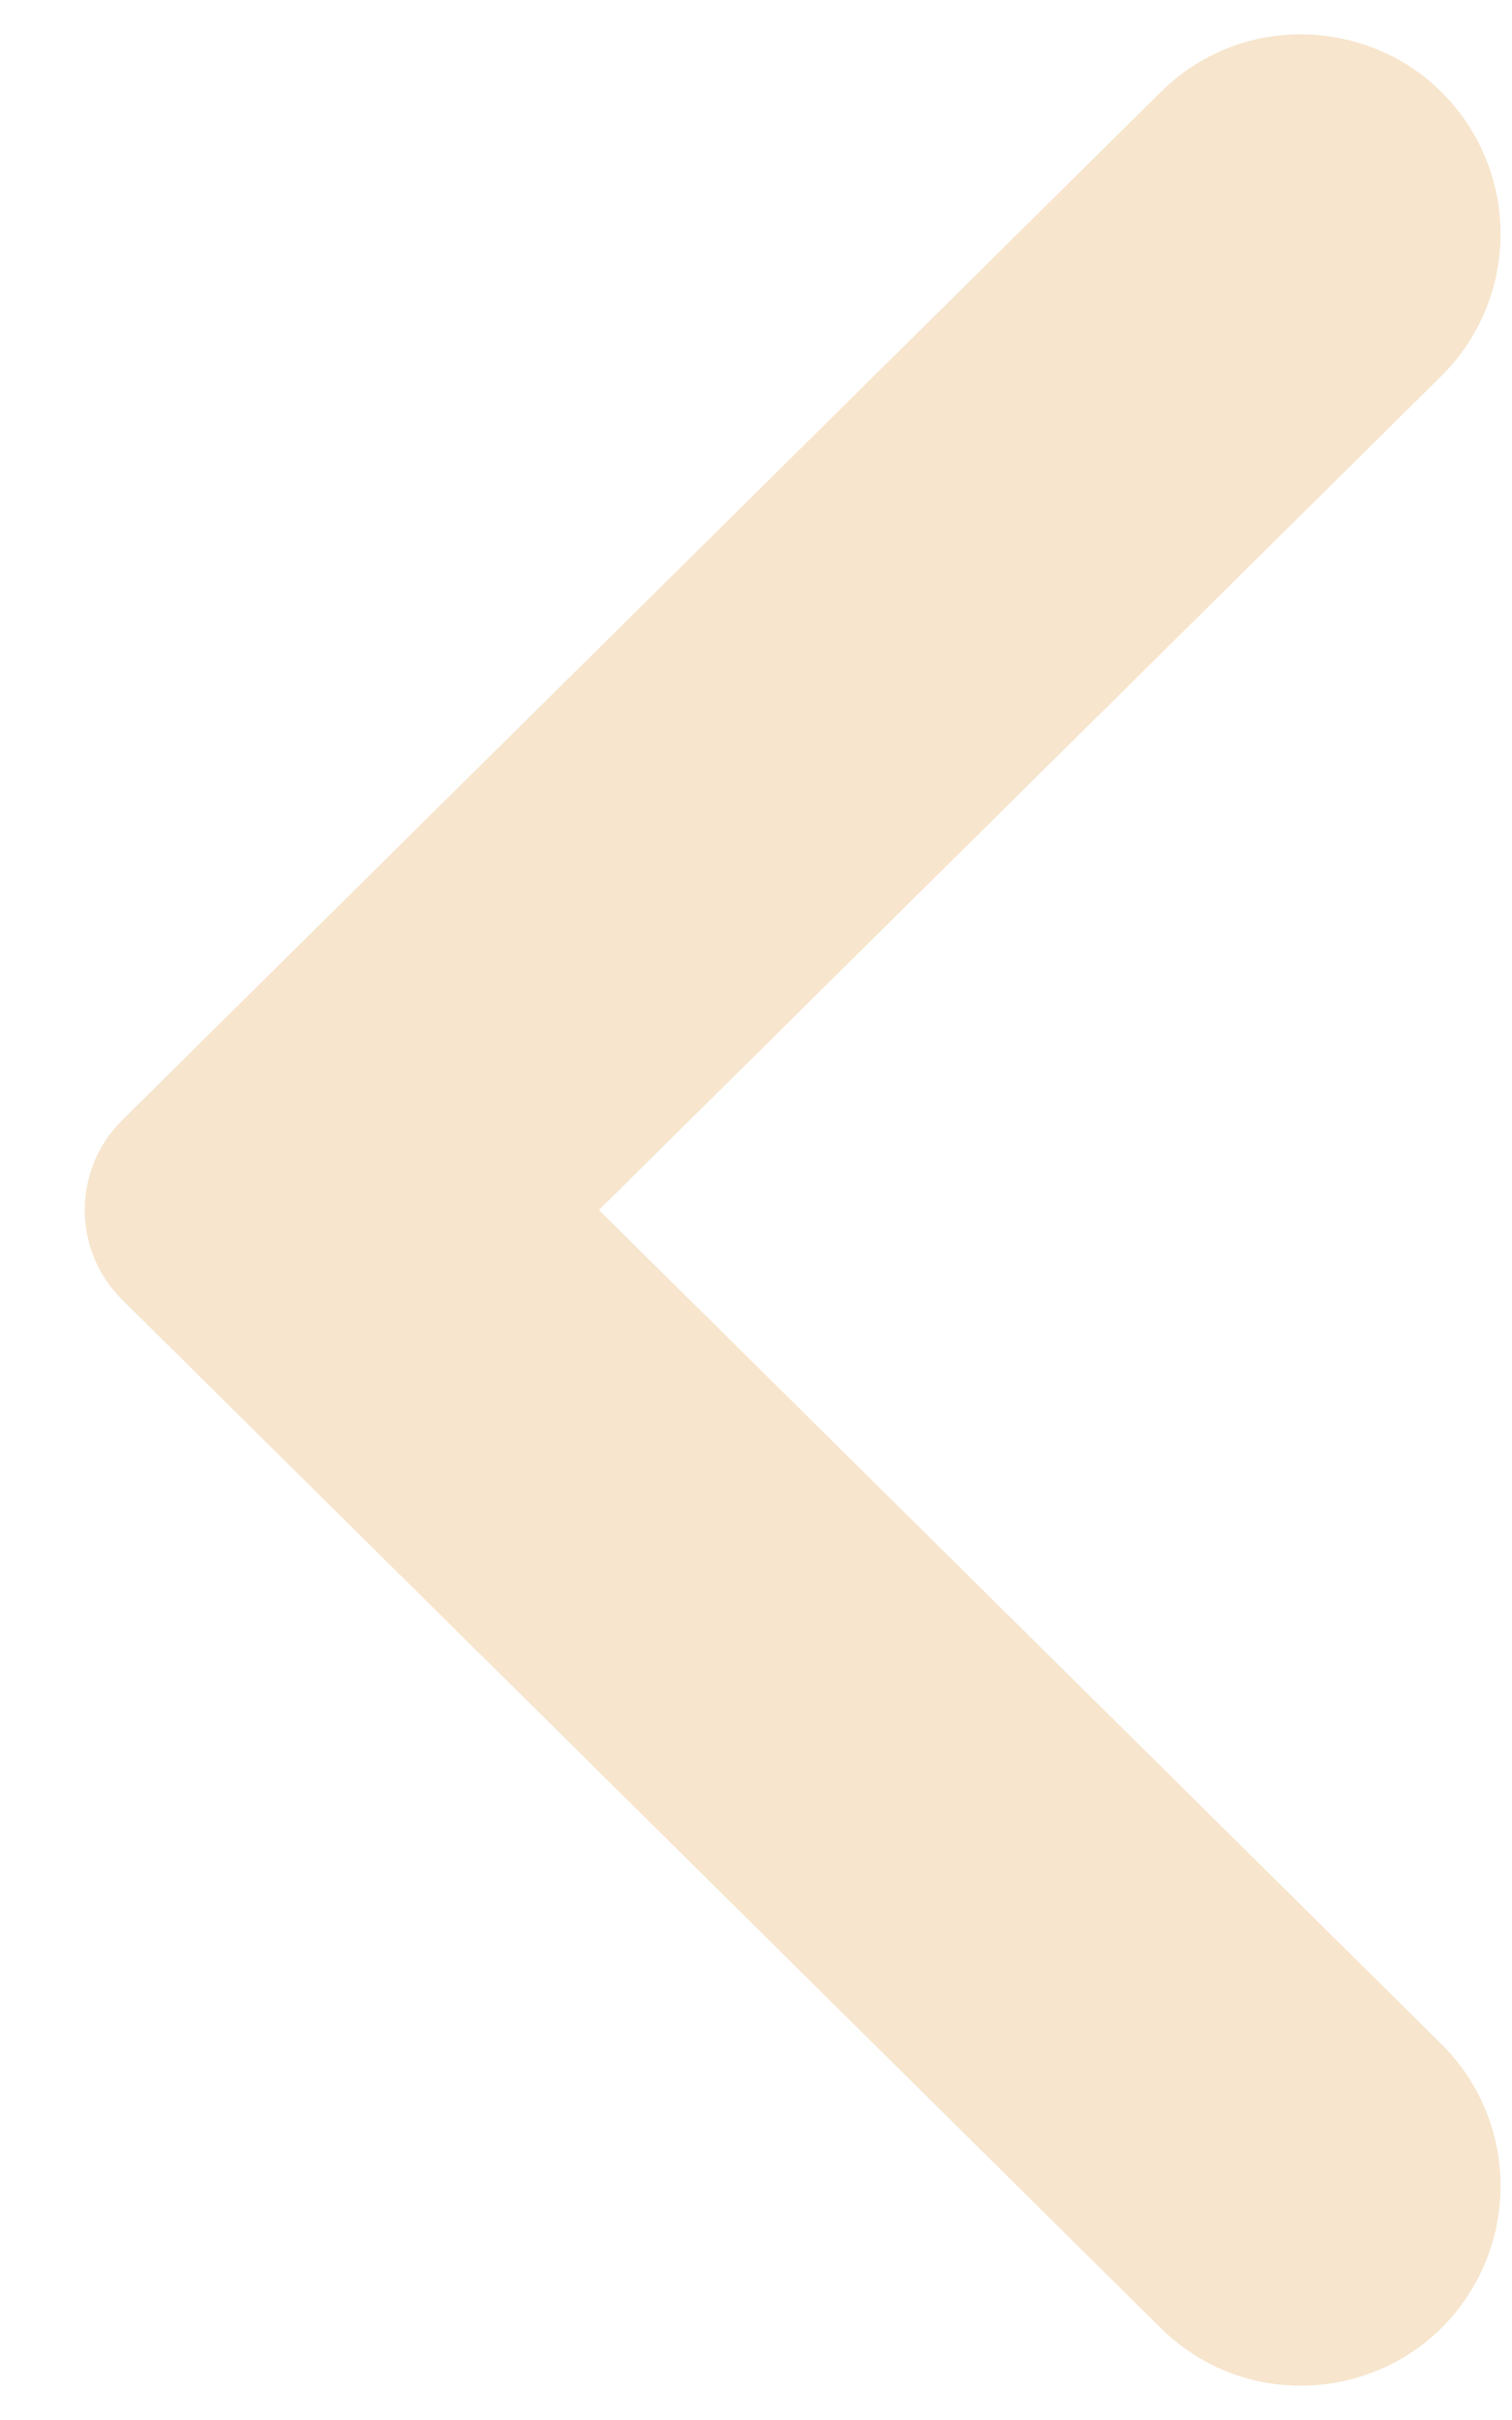 <svg width="15" height="24" viewBox="0 0 15 24" fill="none" xmlns="http://www.w3.org/2000/svg">
<path opacity="0.5" d="M14.674 1.428C15.061 2.195 14.91 3.124 14.3 3.728L5.942 12L14.3 20.272C14.91 20.876 15.061 21.805 14.674 22.572C14.068 23.771 12.469 24.032 11.514 23.087L1.212 12.89C0.717 12.4 0.717 11.6 1.212 11.109L11.514 0.914C12.469 -0.032 14.068 0.229 14.674 1.428Z" fill="#F1CC9D"/>
</svg>
